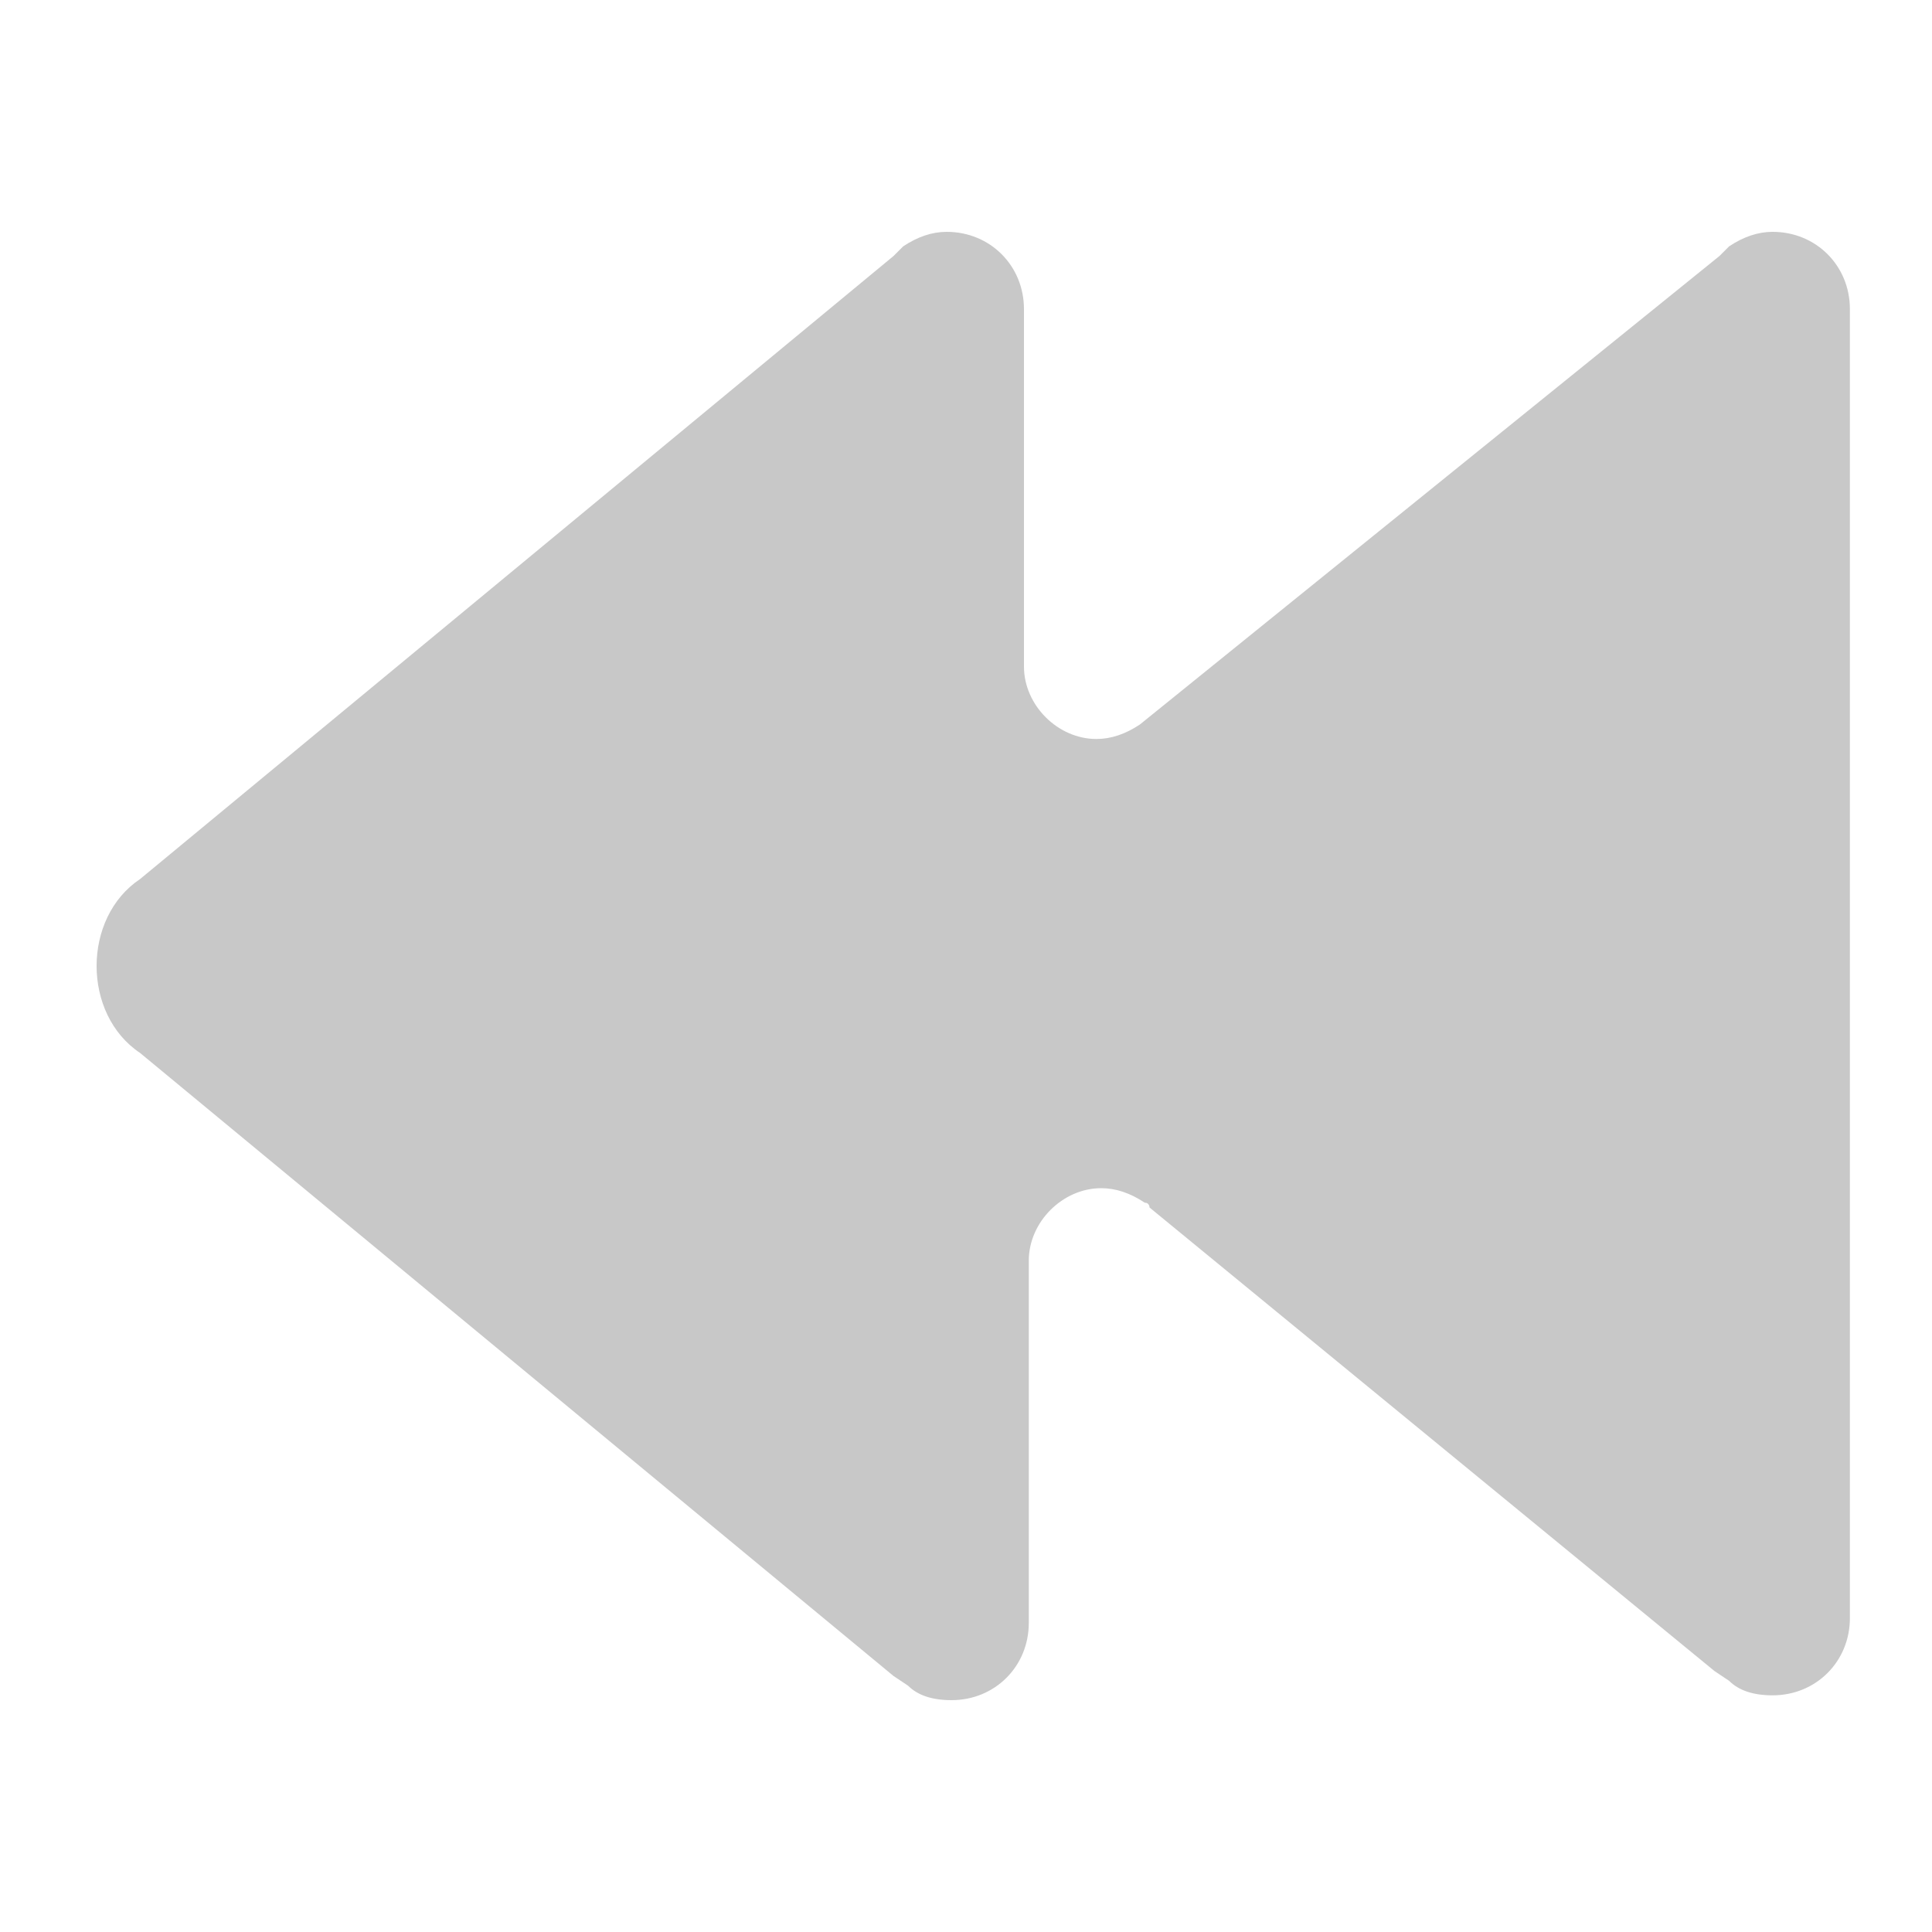 <?xml version="1.0" encoding="utf-8"?>
<!-- Generator: Adobe Illustrator 18.0.0, SVG Export Plug-In . SVG Version: 6.00 Build 0)  -->
<!DOCTYPE svg PUBLIC "-//W3C//DTD SVG 1.1//EN" "http://www.w3.org/Graphics/SVG/1.1/DTD/svg11.dtd">
<svg version="1.1" id="Layer_1" xmlns="http://www.w3.org/2000/svg" xmlns:xlink="http://www.w3.org/1999/xlink" x="0px" y="0px"
	 viewBox="0 0 40 40" style="enable-background:new 0 0 40 40;" xml:space="preserve">
<style type="text/css">
	.st0{fill:#374654;}
	.st1{fill:#126AD9;}
	.st2{fill:#F0F0F0;}
	.st3{clip-path:url(#SVGID_2_);fill:#C8C8C8;}
	.st4{clip-path:url(#SVGID_4_);fill:#C8C8C8;}
	.st5{fill:#FF432F;}
	.st6{fill:#FFFFFF;}
	.st7{fill:none;}
	.st8{fill:#0857AF;}
	.st9{fill-rule:evenodd;clip-rule:evenodd;fill:#009540;}
	.st10{fill-rule:evenodd;clip-rule:evenodd;fill:#AEC90B;}
	.st11{fill-rule:evenodd;clip-rule:evenodd;fill:#FFD900;}
	.st12{fill-rule:evenodd;clip-rule:evenodd;fill:#FFFFFF;}
	.st13{fill-rule:evenodd;clip-rule:evenodd;fill:#EF3E42;}
	.st14{fill-rule:evenodd;clip-rule:evenodd;fill:#00546D;}
	.st15{fill-rule:evenodd;clip-rule:evenodd;fill:#1D1D1B;}
	.st16{fill-rule:evenodd;clip-rule:evenodd;fill:#006BB6;}
	.st17{fill-rule:evenodd;clip-rule:evenodd;fill:#E53212;}
	.st18{fill-rule:evenodd;clip-rule:evenodd;fill:#CC3B25;}
	.st19{fill-rule:evenodd;clip-rule:evenodd;fill:#373E8A;}
	.st20{fill:#89B5EC;}
	.st21{fill:#DADADA;}
	.st22{fill:#3856C1;}
	.st23{fill:#EFC822;}
	.st24{fill:#0023A0;}
	.st25{fill:#DCDCDC;}
	.st26{fill:#231F20;}
	.st27{fill-rule:evenodd;clip-rule:evenodd;fill:#C2C2C2;}
	.st28{fill-rule:evenodd;clip-rule:evenodd;fill:#A3A3A3;}
	.st29{fill-rule:evenodd;clip-rule:evenodd;fill:#A5A5A5;}
	.st30{fill-rule:evenodd;clip-rule:evenodd;fill:#B4B4B4;}
	.st31{fill-rule:evenodd;clip-rule:evenodd;fill:#BEBEBE;}
	.st32{fill-rule:evenodd;clip-rule:evenodd;fill:#C4C4C4;}
	.st33{fill-rule:evenodd;clip-rule:evenodd;fill:#999999;}
	.st34{fill-rule:evenodd;clip-rule:evenodd;fill:#8D8D8D;}
	.st35{fill-rule:evenodd;clip-rule:evenodd;fill:#EC1C24;}
	.st36{fill-rule:evenodd;clip-rule:evenodd;fill:#FFF100;}
	.st37{fill-rule:evenodd;clip-rule:evenodd;fill:#C3C3C3;}
	.st38{fill:#C8C8C8;}
</style>
<path class="st38" d="M2.9,21.8l15.6,12.9l0.3,0.2c0.2,0.2,0.5,0.3,0.9,0.3c0.9,0,1.6-0.7,1.6-1.6h0V30v-1.2v-0.3v-2.4
	c0-0.8,0.7-1.5,1.5-1.5c0.3,0,0.6,0.1,0.9,0.3c0.1,0,0.1,0.1,0.1,0.1l11.7,9.6l0.3,0.2c0.2,0.2,0.5,0.3,0.9,0.3
	c0.9,0,1.6-0.7,1.6-1.6h0V30v-1.2v-0.3V11.5v-0.3V9V6.4h0c0-0.9-0.7-1.6-1.6-1.6c-0.3,0-0.6,0.1-0.9,0.3l-0.2,0.2L23.6,15
	c-0.3,0.2-0.6,0.3-0.9,0.3c-0.8,0-1.5-0.7-1.5-1.5v-2.4v-0.3V9V6.4h0c0-0.9-0.7-1.6-1.6-1.6c-0.3,0-0.6,0.1-0.9,0.3l-0.2,0.2
	L2.9,18.2C2.3,18.6,2,19.3,2,20C2,20.7,2.3,21.4,2.9,21.8z"/>
</svg>
